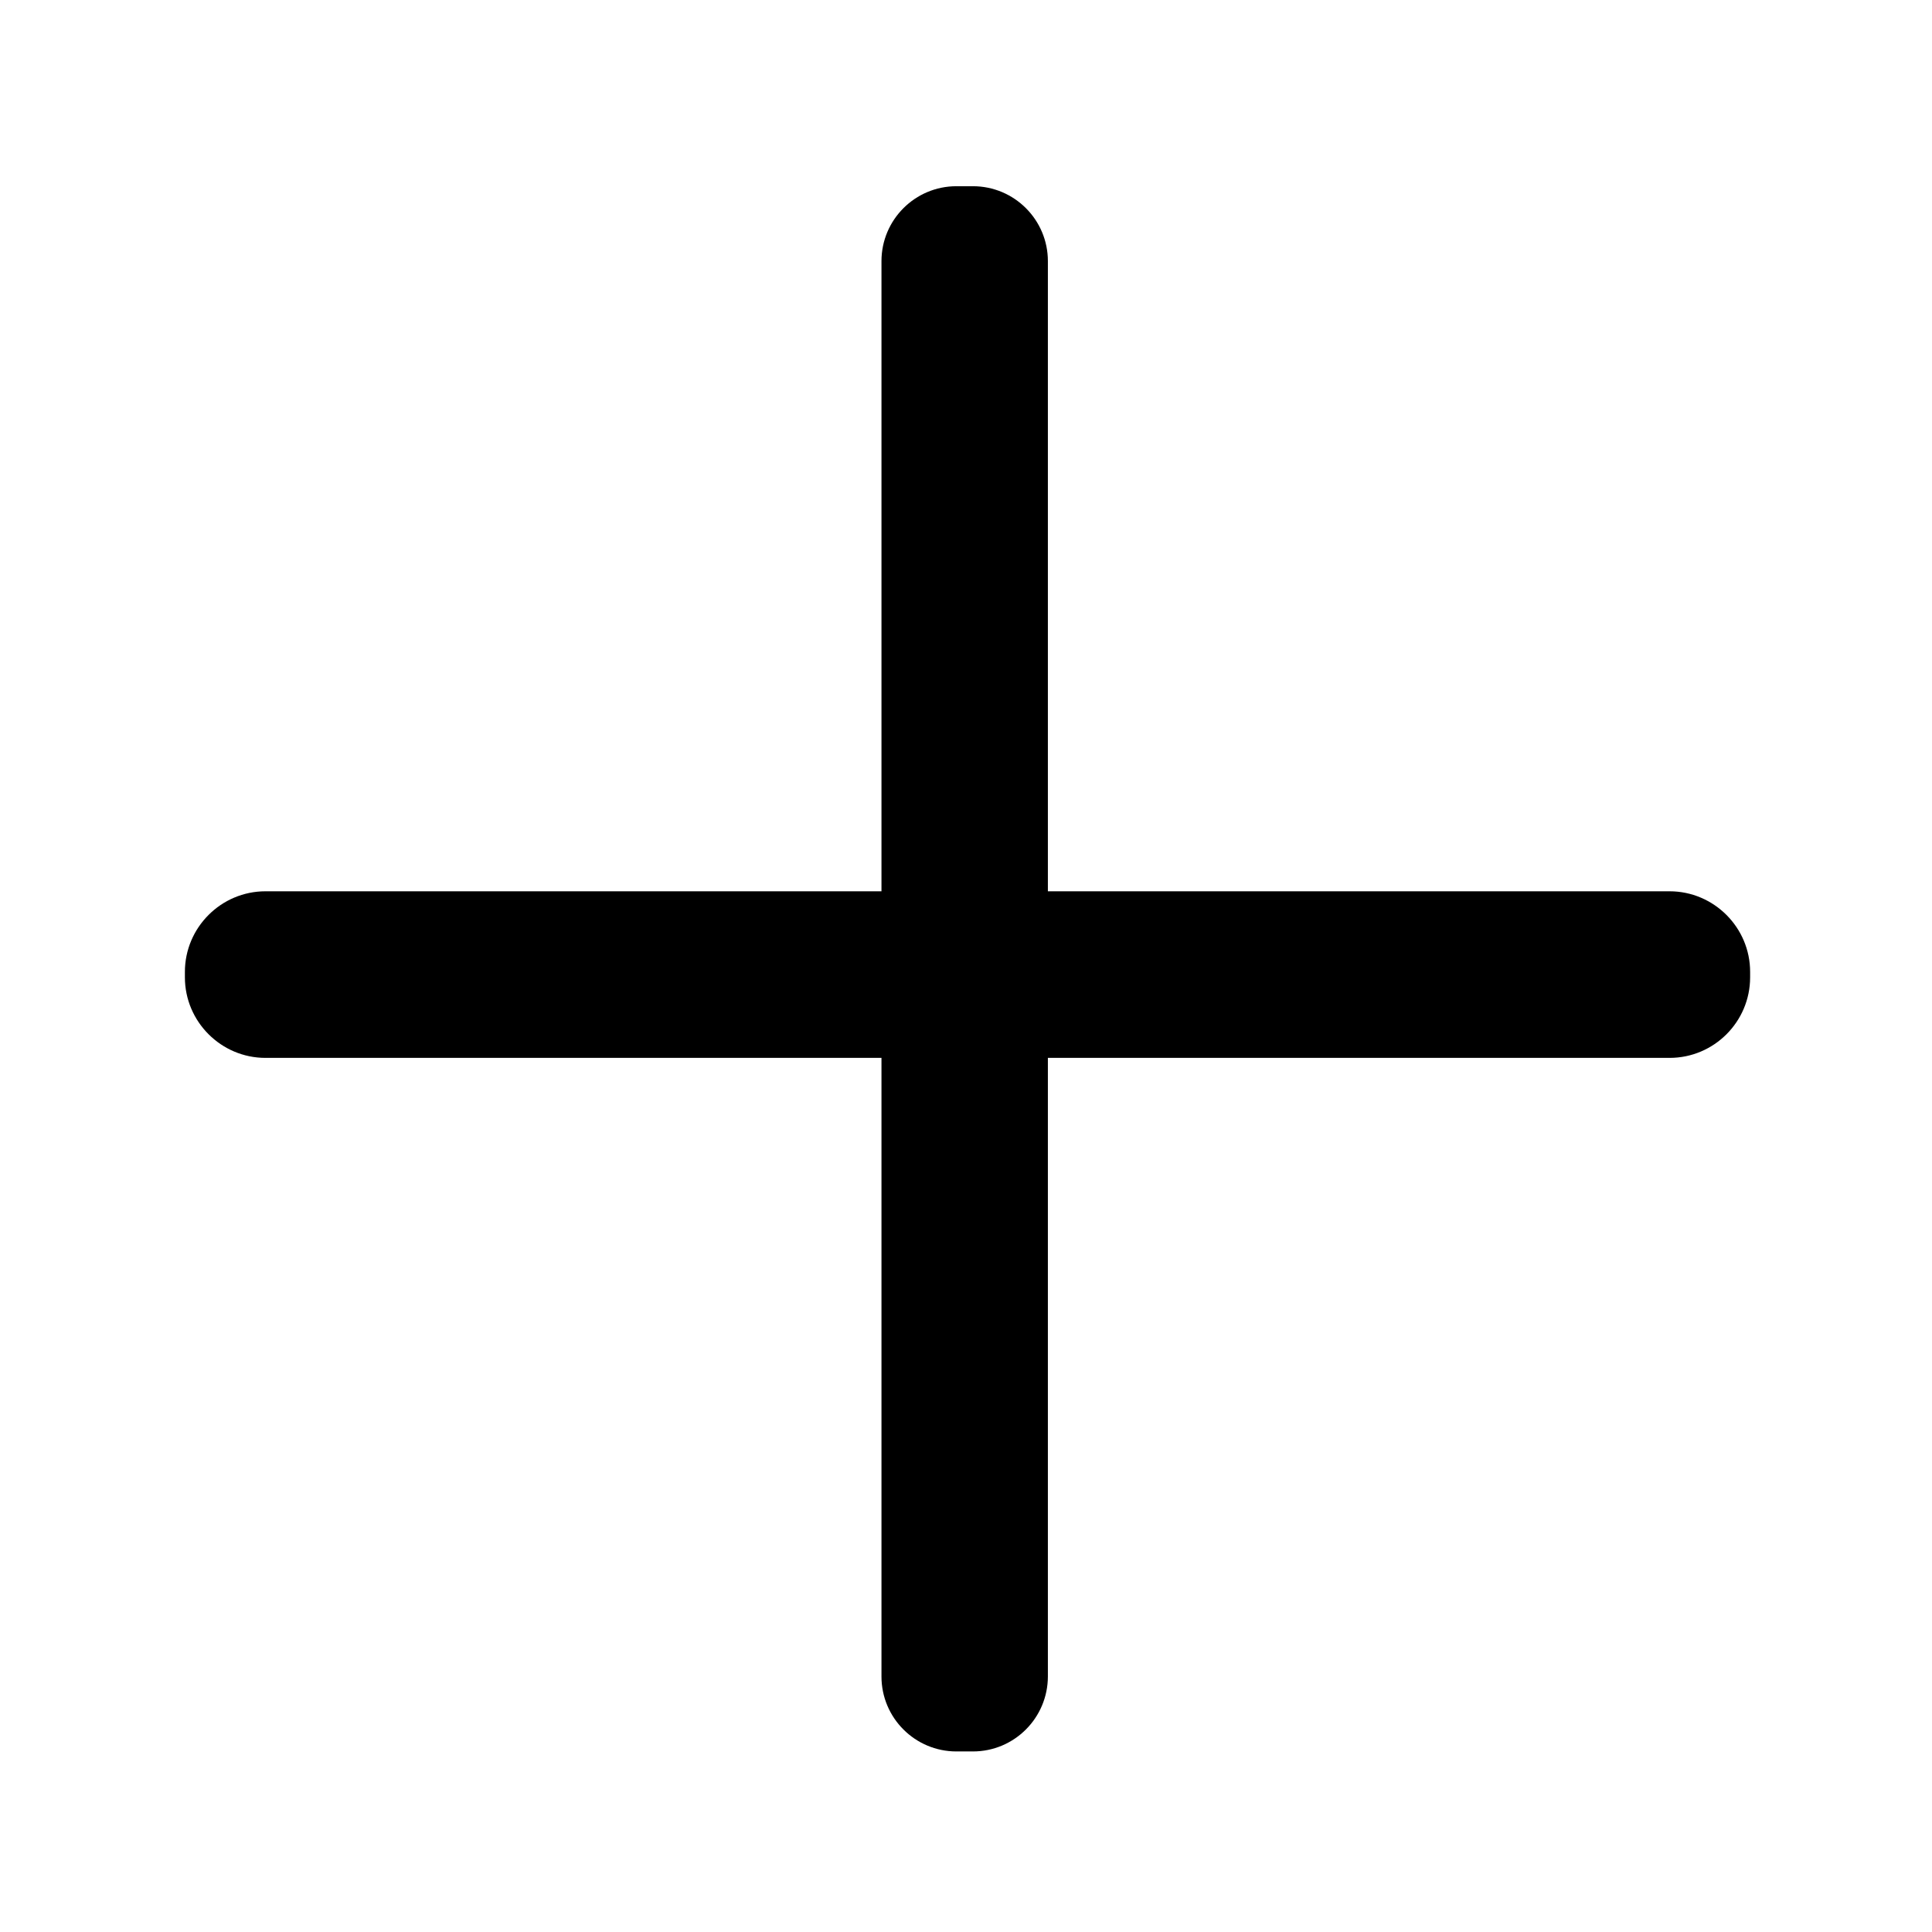<?xml version="1.0" standalone="no"?><!DOCTYPE svg PUBLIC "-//W3C//DTD SVG 1.1//EN" "http://www.w3.org/Graphics/SVG/1.1/DTD/svg11.dtd"><svg class="icon" width="200px" height="200.00px" viewBox="0 0 1024 1024" version="1.1" xmlns="http://www.w3.org/2000/svg"><path d="M546.6 138.4v750.1c0 17-13.9 30.9-30.9 30.9h-8.8c-17 0-30.9-13.9-30.9-30.9V138.4c0-17 13.9-30.9 30.9-30.9h8.8c17 0 30.9 13.9 30.9 30.9z"  /><path d="M515.7 928.3h-8.8c-21.9 0-39.7-17.8-39.7-39.7V138.4c0-21.9 17.8-39.7 39.7-39.7h8.8c21.9 0 39.7 17.8 39.7 39.7v750.1c0 22-17.8 39.8-39.7 39.8z m-8.8-811.9c-12.2 0-22.1 9.9-22.1 22.1v750.1c0 12.2 9.9 22.1 22.1 22.1h8.8c12.2 0 22.1-9.9 22.1-22.1V138.4c0-12.2-9.9-22.1-22.1-22.1h-8.8z"  /><path d="M884.9 551.9H140.7c-18.6 0-33.9-15.2-33.9-33.9v-2.9c0-18.6 15.2-33.9 33.9-33.9h744.2c18.6 0 33.9 15.2 33.9 33.9v2.9c0 18.6-15.3 33.9-33.9 33.9z"  /><path d="M884.9 560.7H140.7c-23.5 0-42.7-19.2-42.7-42.7v-2.9c0-23.5 19.2-42.7 42.7-42.7h744.2c23.5 0 42.7 19.2 42.7 42.7v2.9c0 23.5-19.1 42.7-42.7 42.7z m-744.2-70.6c-13.8 0-25 11.2-25 25v2.9c0 13.8 11.2 25 25 25h744.2c13.8 0 25-11.2 25-25v-2.9c0-13.8-11.2-25-25-25H140.7z"  /></svg>